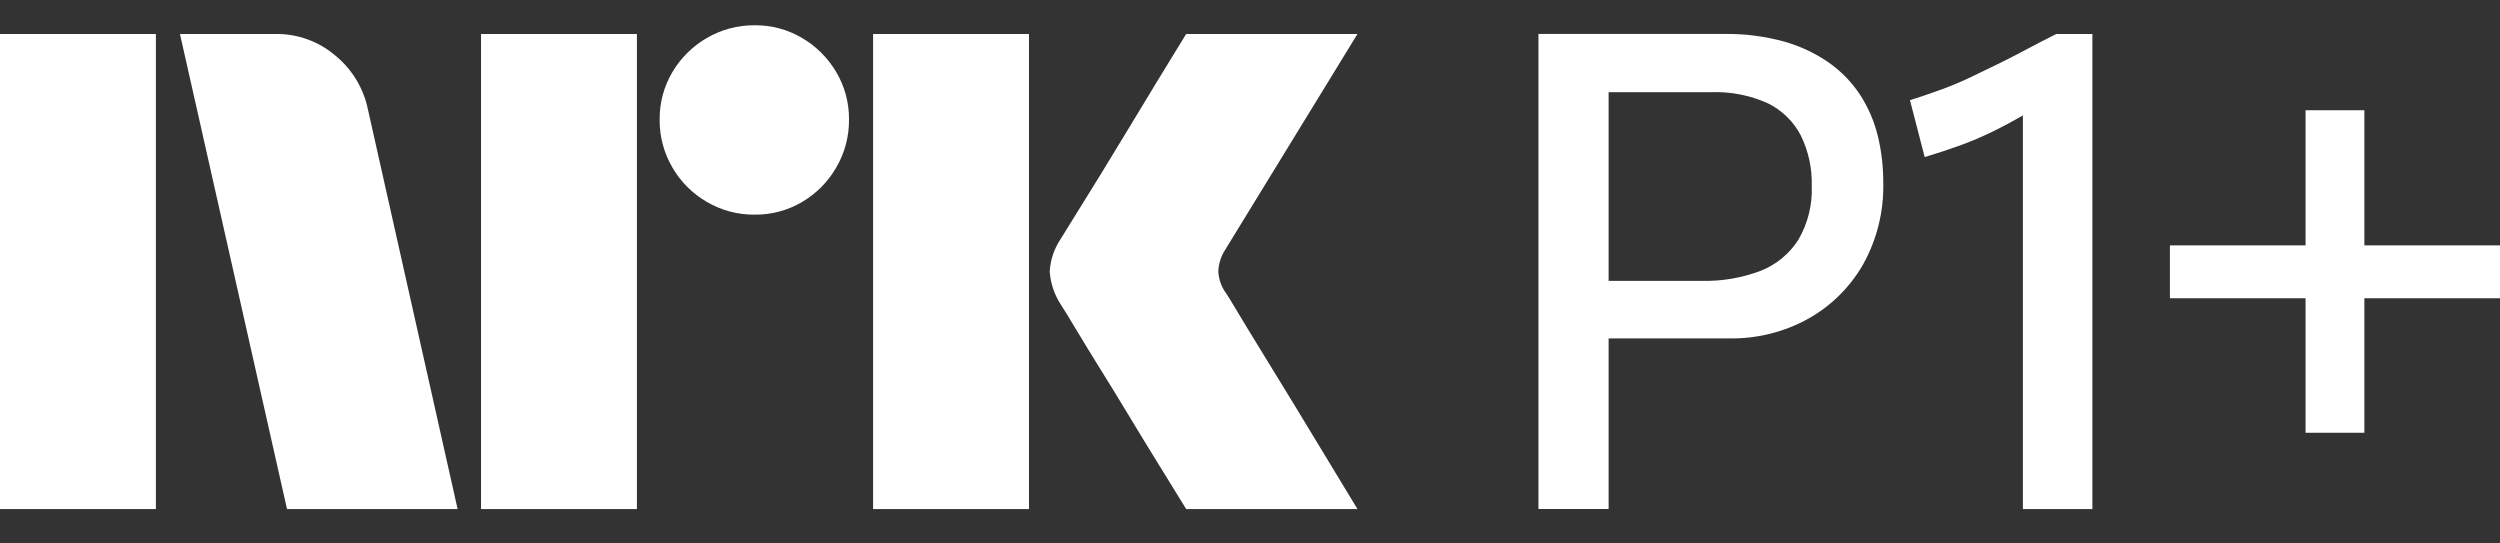 <svg width="221" height="48" viewBox="0 0 221 48" fill="none" xmlns="http://www.w3.org/2000/svg">
<rect x="0" y="0" width="221" height="48" fill="#333333" stroke="none"/>
<path d="M0 45V3.004H13.78V45H0ZM32.528 9.688L40.453 45H25.372L15.909 3.004H24.368C26.307 2.979 28.189 3.662 29.661 4.926C31.135 6.137 32.147 7.818 32.528 9.688ZM42.523 45V3.004H56.303V45H42.523ZM66.712 18.974C65.227 18.989 63.766 18.6 62.484 17.85C61.219 17.119 60.169 16.069 59.438 14.804C58.687 13.522 58.299 12.061 58.313 10.575C58.296 9.099 58.685 7.646 59.438 6.375C60.177 5.124 61.226 4.085 62.484 3.359C63.766 2.61 65.227 2.221 66.712 2.235C68.188 2.219 69.64 2.608 70.911 3.359C72.156 4.092 73.194 5.13 73.927 6.375C74.679 7.646 75.068 9.099 75.052 10.575C75.066 12.06 74.677 13.522 73.927 14.804C73.202 16.063 72.163 17.113 70.911 17.85C69.64 18.603 68.187 18.992 66.71 18.974H66.712ZM77.181 45V3.004H90.962V45H77.181ZM108.408 25.954C108.447 25.995 108.742 26.478 109.295 27.403C109.848 28.328 110.567 29.511 111.454 30.952C112.341 32.392 113.277 33.92 114.262 35.536C115.247 37.152 116.174 38.68 117.043 40.12C117.908 41.56 118.894 43.187 120 45H104.859C103.912 43.462 103.055 42.072 102.286 40.83C101.517 39.588 100.7 38.247 99.833 36.808C98.965 35.37 98.107 33.97 97.259 32.608C96.41 31.246 95.681 30.054 95.071 29.03C94.459 28.005 94.035 27.315 93.799 26.959C93.214 26.077 92.868 25.058 92.794 24.002C92.853 22.988 93.179 22.008 93.74 21.162C93.976 20.768 94.41 20.067 95.041 19.062C95.672 18.056 96.411 16.864 97.259 15.483C98.106 14.103 98.965 12.694 99.833 11.254C100.702 9.815 101.519 8.464 102.286 7.202C103.056 5.942 103.914 4.542 104.859 3.003H120L108.289 22.108C107.926 22.675 107.722 23.329 107.697 24.002C107.736 24.708 107.983 25.387 108.406 25.954H108.408Z" fill="white"/>
<path d="M164.472 8.443C163.746 7.321 162.813 6.348 161.725 5.574C160.511 4.723 159.163 4.084 157.738 3.681C156.007 3.203 154.217 2.974 152.421 3.002H136V44.998H142.202V29.915H152.894C155.307 29.952 157.689 29.361 159.805 28.2C161.834 27.075 163.518 25.419 164.678 23.409C165.922 21.191 166.544 18.677 166.48 16.134C166.485 14.76 166.327 13.389 166.008 12.052C165.7 10.772 165.181 9.552 164.472 8.443ZM158.978 21.19C158.184 22.437 157.016 23.4 155.641 23.941C153.972 24.573 152.196 24.874 150.412 24.828H142.202V8.148H151.24C152.966 8.083 154.684 8.417 156.261 9.124C157.515 9.731 158.54 10.727 159.185 11.963C159.867 13.35 160.202 14.883 160.159 16.429C160.227 18.096 159.817 19.748 158.978 21.19Z" fill="white"/>
<path d="M179.09 4.392C178.244 4.846 177.417 5.269 176.61 5.663C175.804 6.057 174.986 6.451 174.159 6.846C173.332 7.24 172.485 7.596 171.619 7.911C170.753 8.225 169.826 8.542 168.842 8.857L170.142 13.885C171.324 13.53 172.396 13.175 173.361 12.82C174.306 12.474 175.232 12.079 176.137 11.637C177.024 11.204 177.91 10.732 178.795 10.218L178.824 10.201V45H184.967V3.004H181.778C180.832 3.475 179.936 3.938 179.09 4.392Z" fill="white"/>
<path d="M209.009 21.692V9.745H203.811V21.692H191.82V26.365H203.811V38.255H209.009V26.365H221V21.692H209.009Z" fill="white"/>
</svg>
